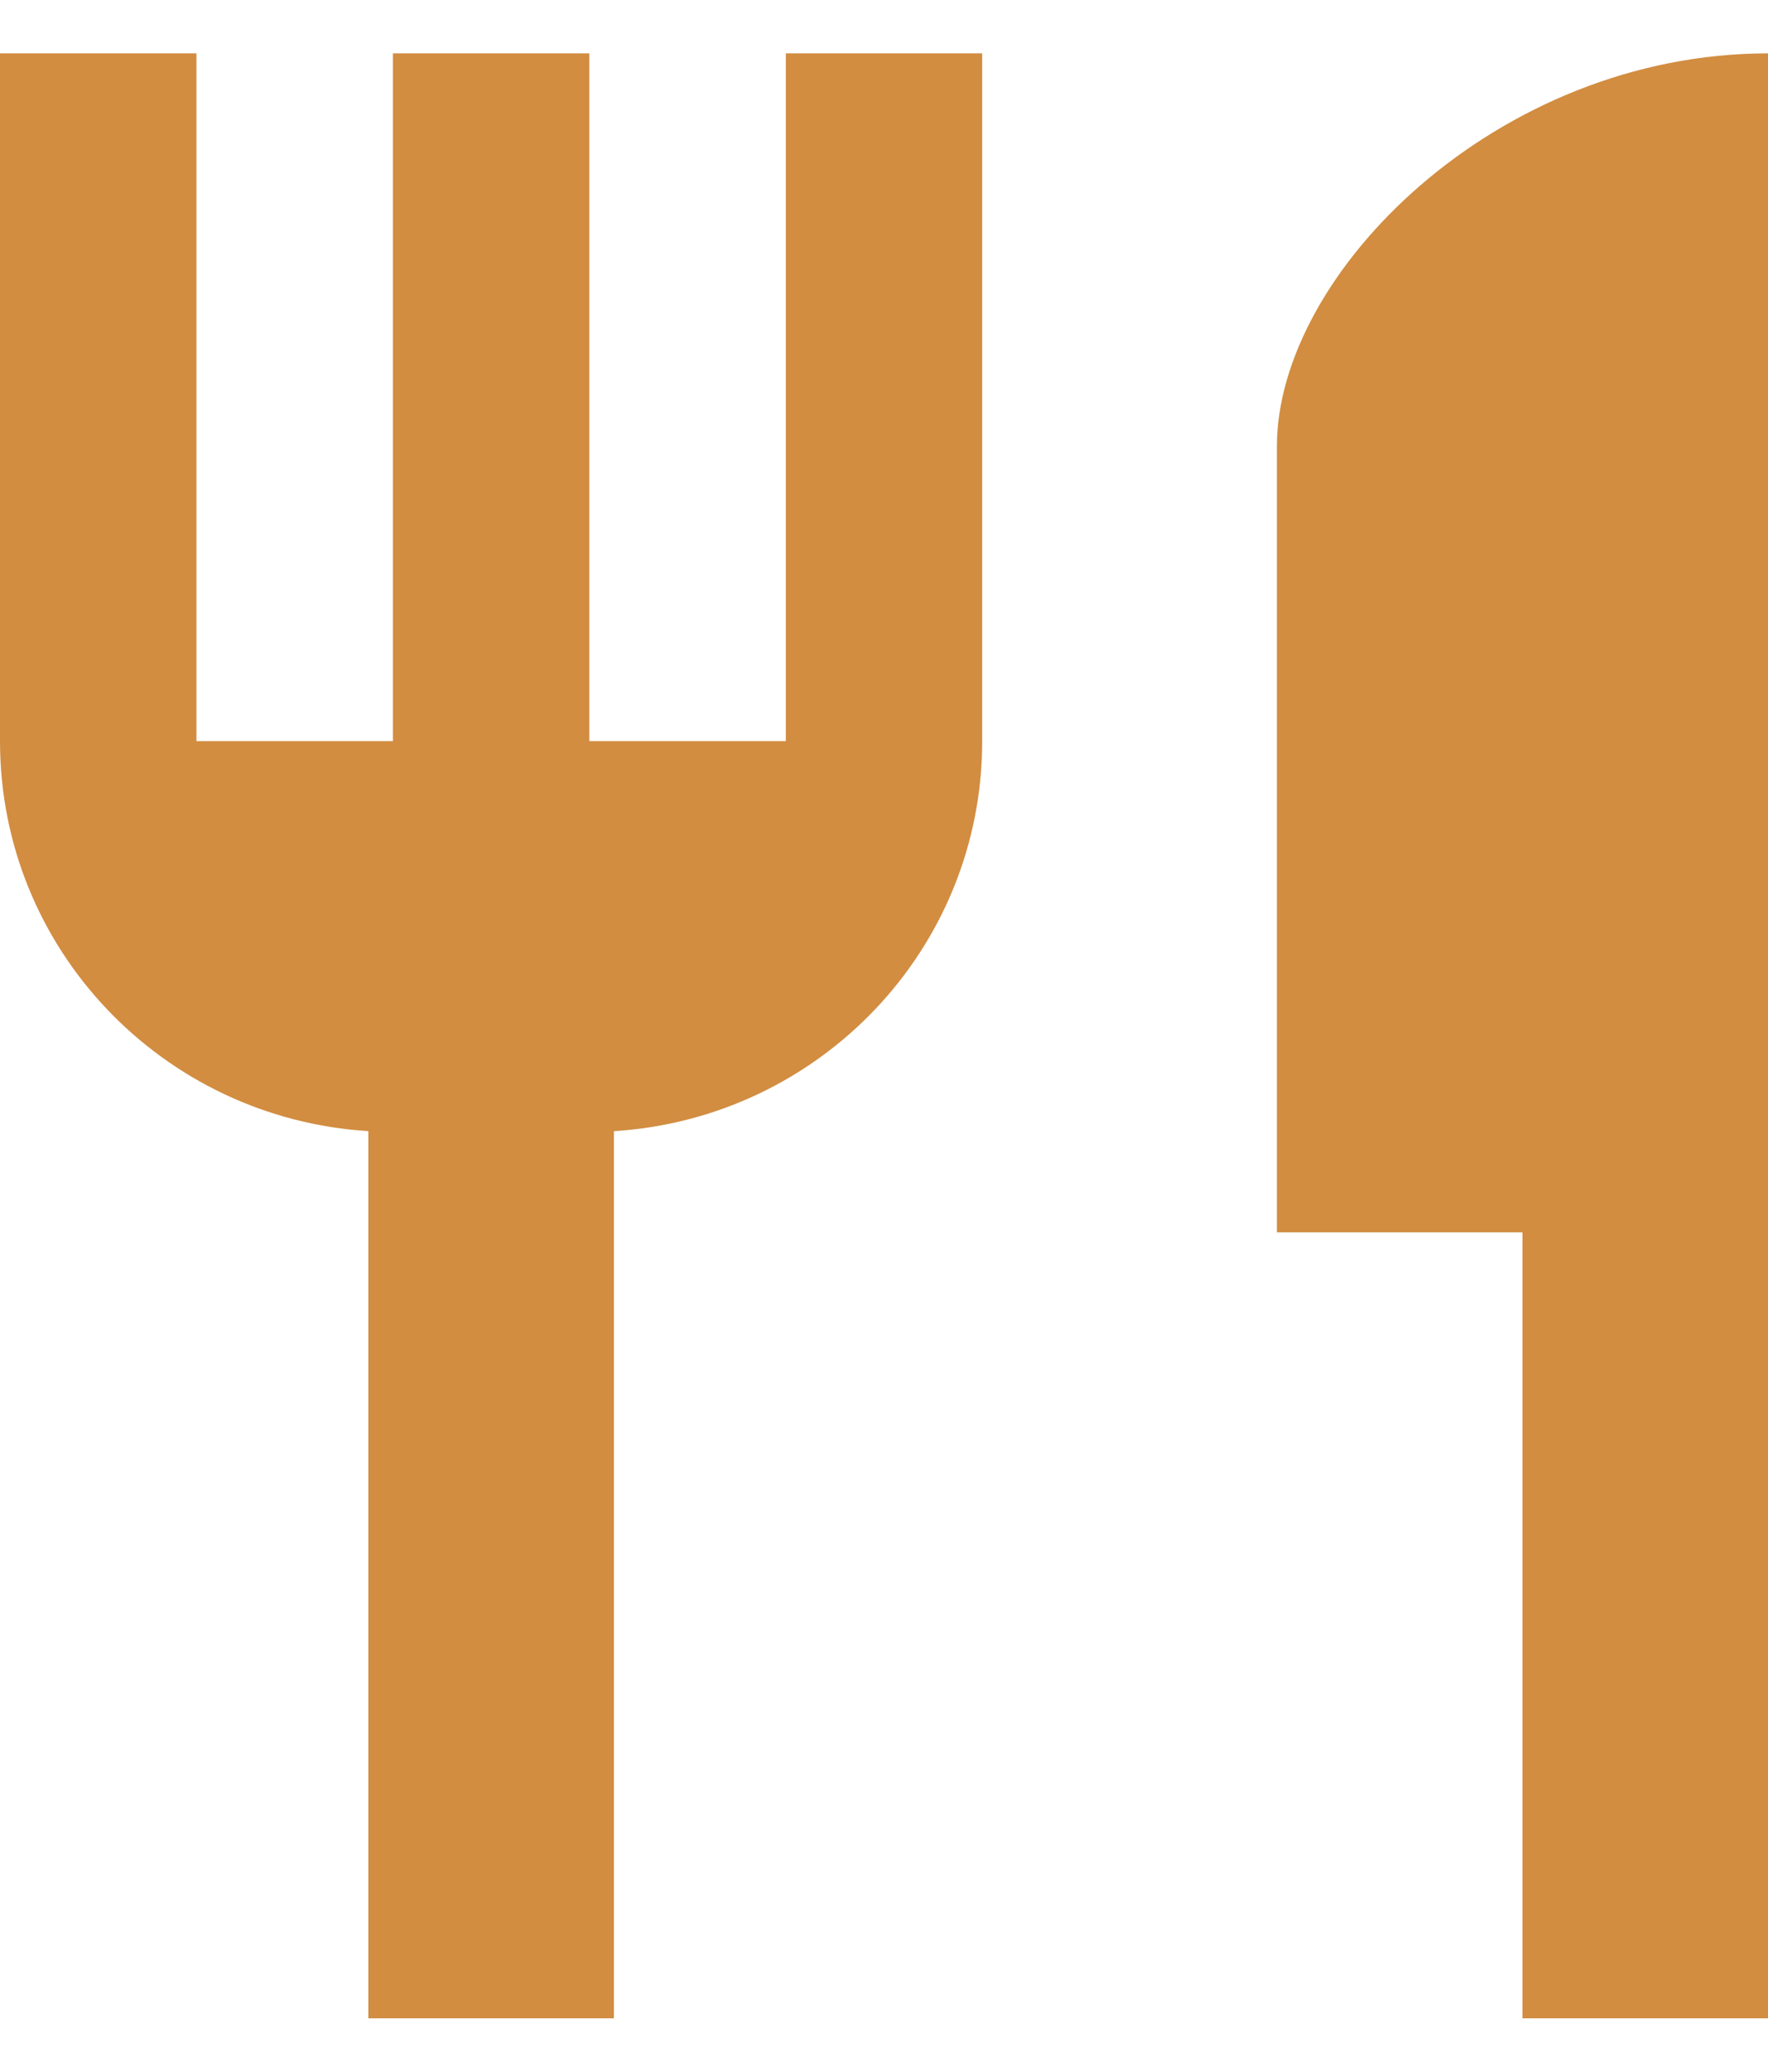 <svg width="35" height="41" viewBox="0 0 35 41" fill="none" xmlns="http://www.w3.org/2000/svg">
<g id="Frame">
<path id="Vector" d="M15.556 14.667H11.667V1.056H7.778V14.667H3.889V1.056H0V14.667C0 18.789 3.228 22.133 7.292 22.386V39.944H12.153V22.386C16.217 22.133 19.444 18.789 19.444 14.667V1.056H15.556V14.667ZM25.278 8.833V24.389H30.139V39.944H35V1.056C29.633 1.056 25.278 5.411 25.278 8.833Z" fill="#D28D41"/>
</g>
</svg>
